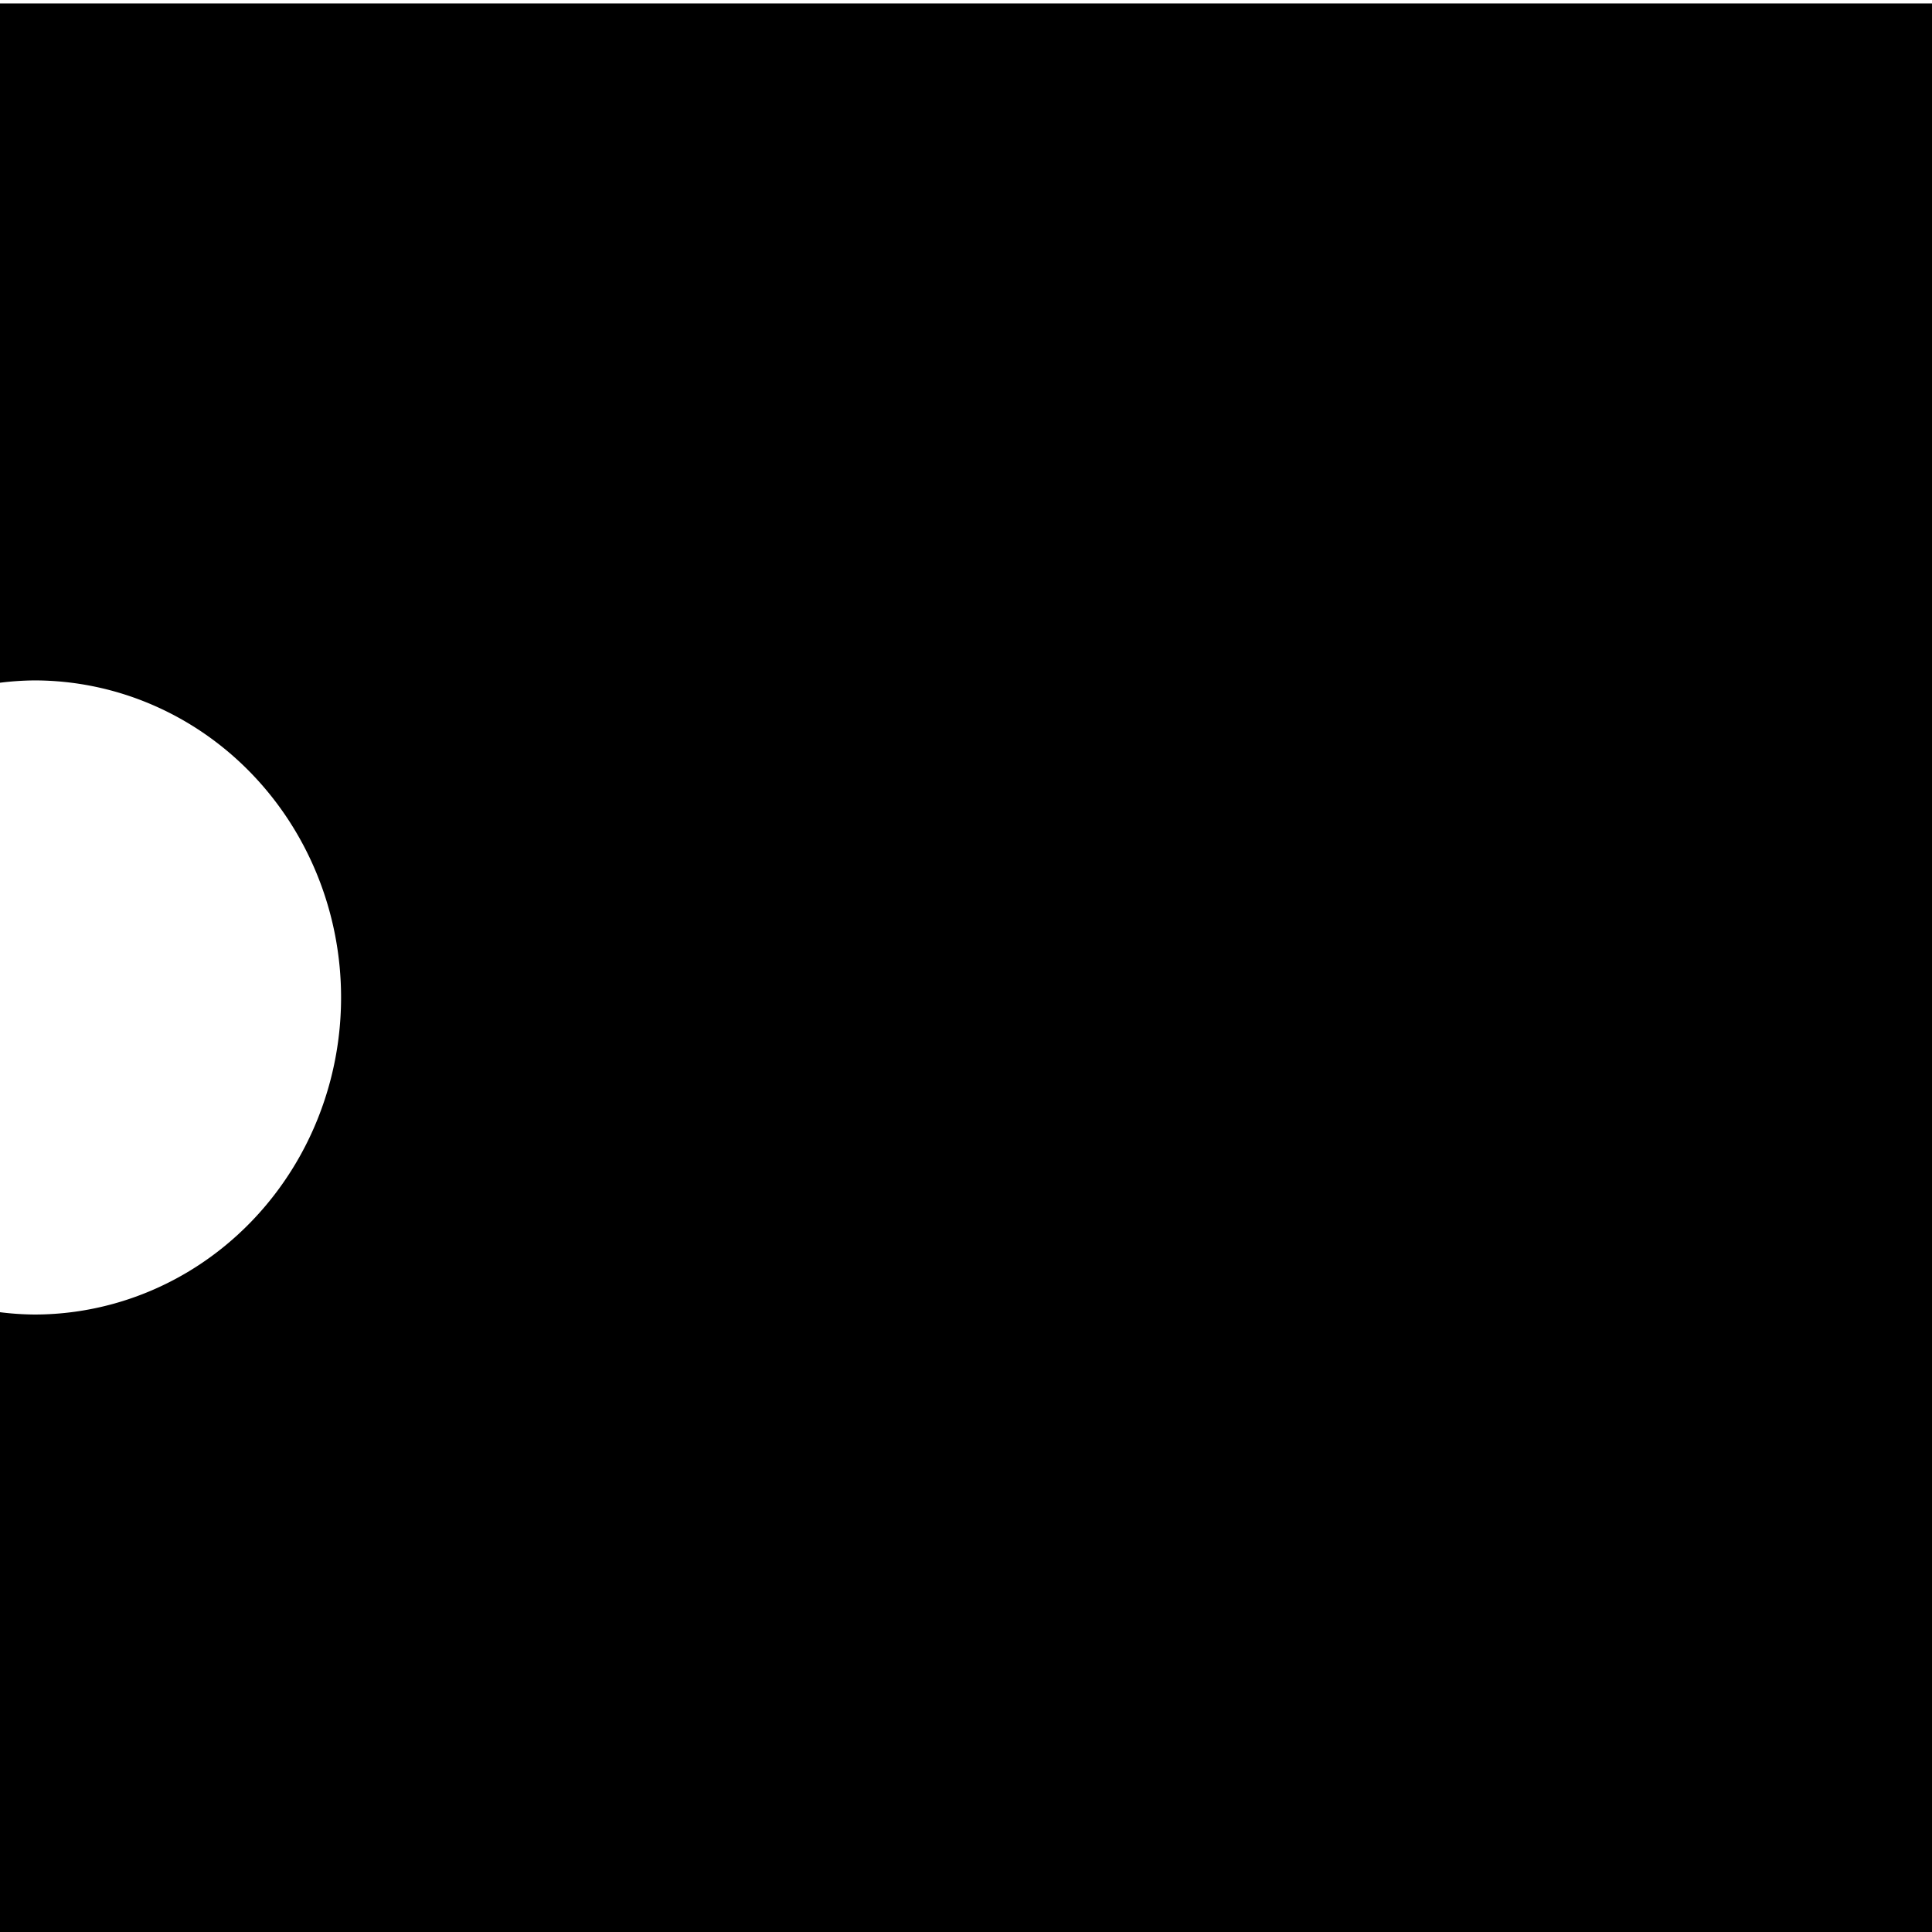<?xml version="1.0" encoding="UTF-8" standalone="no"?>
<!-- Created with Inkscape (http://www.inkscape.org/) -->

<svg
   width="50mm"
   height="50mm"
   viewBox="0 0 50 50"
   version="1.1"
   id="svg712"
   inkscape:version="1.2.1 (9c6d41e410, 2022-07-14)"
   sodipodi:docname="in-left.svg"
   xml:space="preserve"
   xmlns:inkscape="http://www.inkscape.org/namespaces/inkscape"
   xmlns:sodipodi="http://sodipodi.sourceforge.net/DTD/sodipodi-0.dtd"
   xmlns="http://www.w3.org/2000/svg"
   xmlns:svg="http://www.w3.org/2000/svg"><sodipodi:namedview
     id="namedview714"
     pagecolor="#ffffff"
     bordercolor="#000000"
     borderopacity="0.25"
     inkscape:showpageshadow="2"
     inkscape:pageopacity="0.0"
     inkscape:pagecheckerboard="0"
     inkscape:deskcolor="#d1d1d1"
     inkscape:document-units="mm"
     showgrid="false"
     inkscape:zoom="2.9825758"
     inkscape:cx="154.06147"
     inkscape:cy="94.884428"
     inkscape:window-width="1920"
     inkscape:window-height="1017"
     inkscape:window-x="-8"
     inkscape:window-y="-8"
     inkscape:window-maximized="1"
     inkscape:current-layer="layer1" /><defs
     id="defs709" /><g
     inkscape:label="Слой 1"
     inkscape:groupmode="layer"
     id="layer1"><path
       id="rect902"
       style="fill:#000000;stroke-width:9.239;stroke-linejoin:round"
       d="M 0 0.089 L 0 17.669 A 7.94 8.206 0 0 1 0.887 17.609 A 7.94 8.206 0 0 1 8.827 25.814 A 7.94 8.206 0 0 1 0.887 34.02 A 7.94 8.206 0 0 1 0 33.96 L 0 50.165 L 10.113 50.165 L 10.113 50.21 L 50.387 50.21 L 50.387 0.089 L 49.899 0.089 L 32.876 0.089 L 17.158 0.089 L 10.113 0.089 L 0 0.089 z " /></g></svg>
